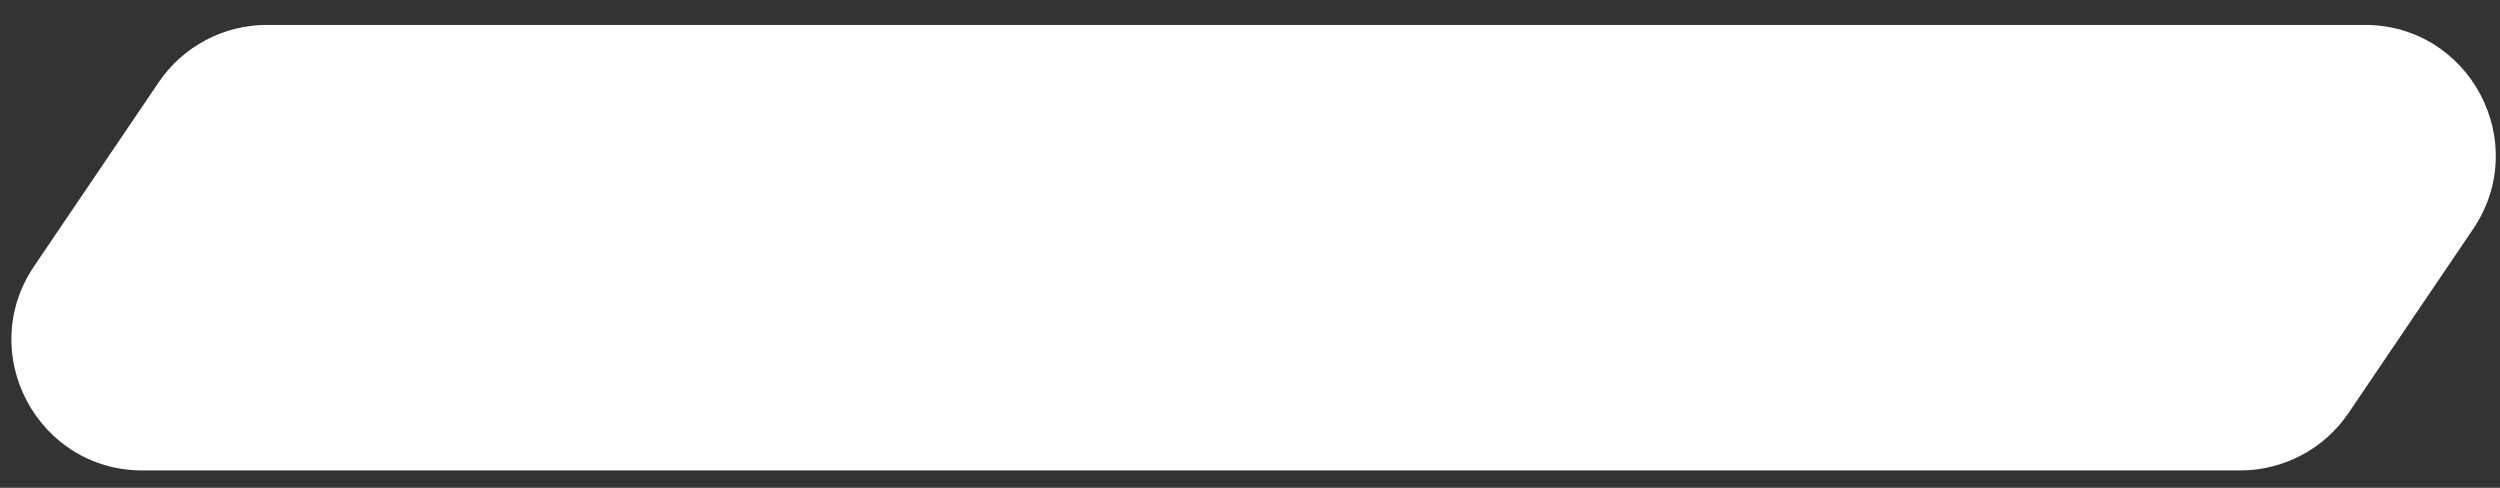 <svg width="82" height="16" viewBox="0 0 82 16" fill="none" xmlns="http://www.w3.org/2000/svg">
<rect x="0" y="0" width="82" height="16" fill="#333333" stroke="none"/>
<path d="M5.203 2.702L1.118 8.733C-0.811 11.582 1.23 15.43 4.671 15.43H73.48C74.904 15.43 76.235 14.724 77.033 13.545L81.117 7.514C83.047 4.665 81.006 0.817 77.564 0.817H8.756C7.332 0.817 6.001 1.523 5.203 2.702Z" fill="white"/>
</svg>
